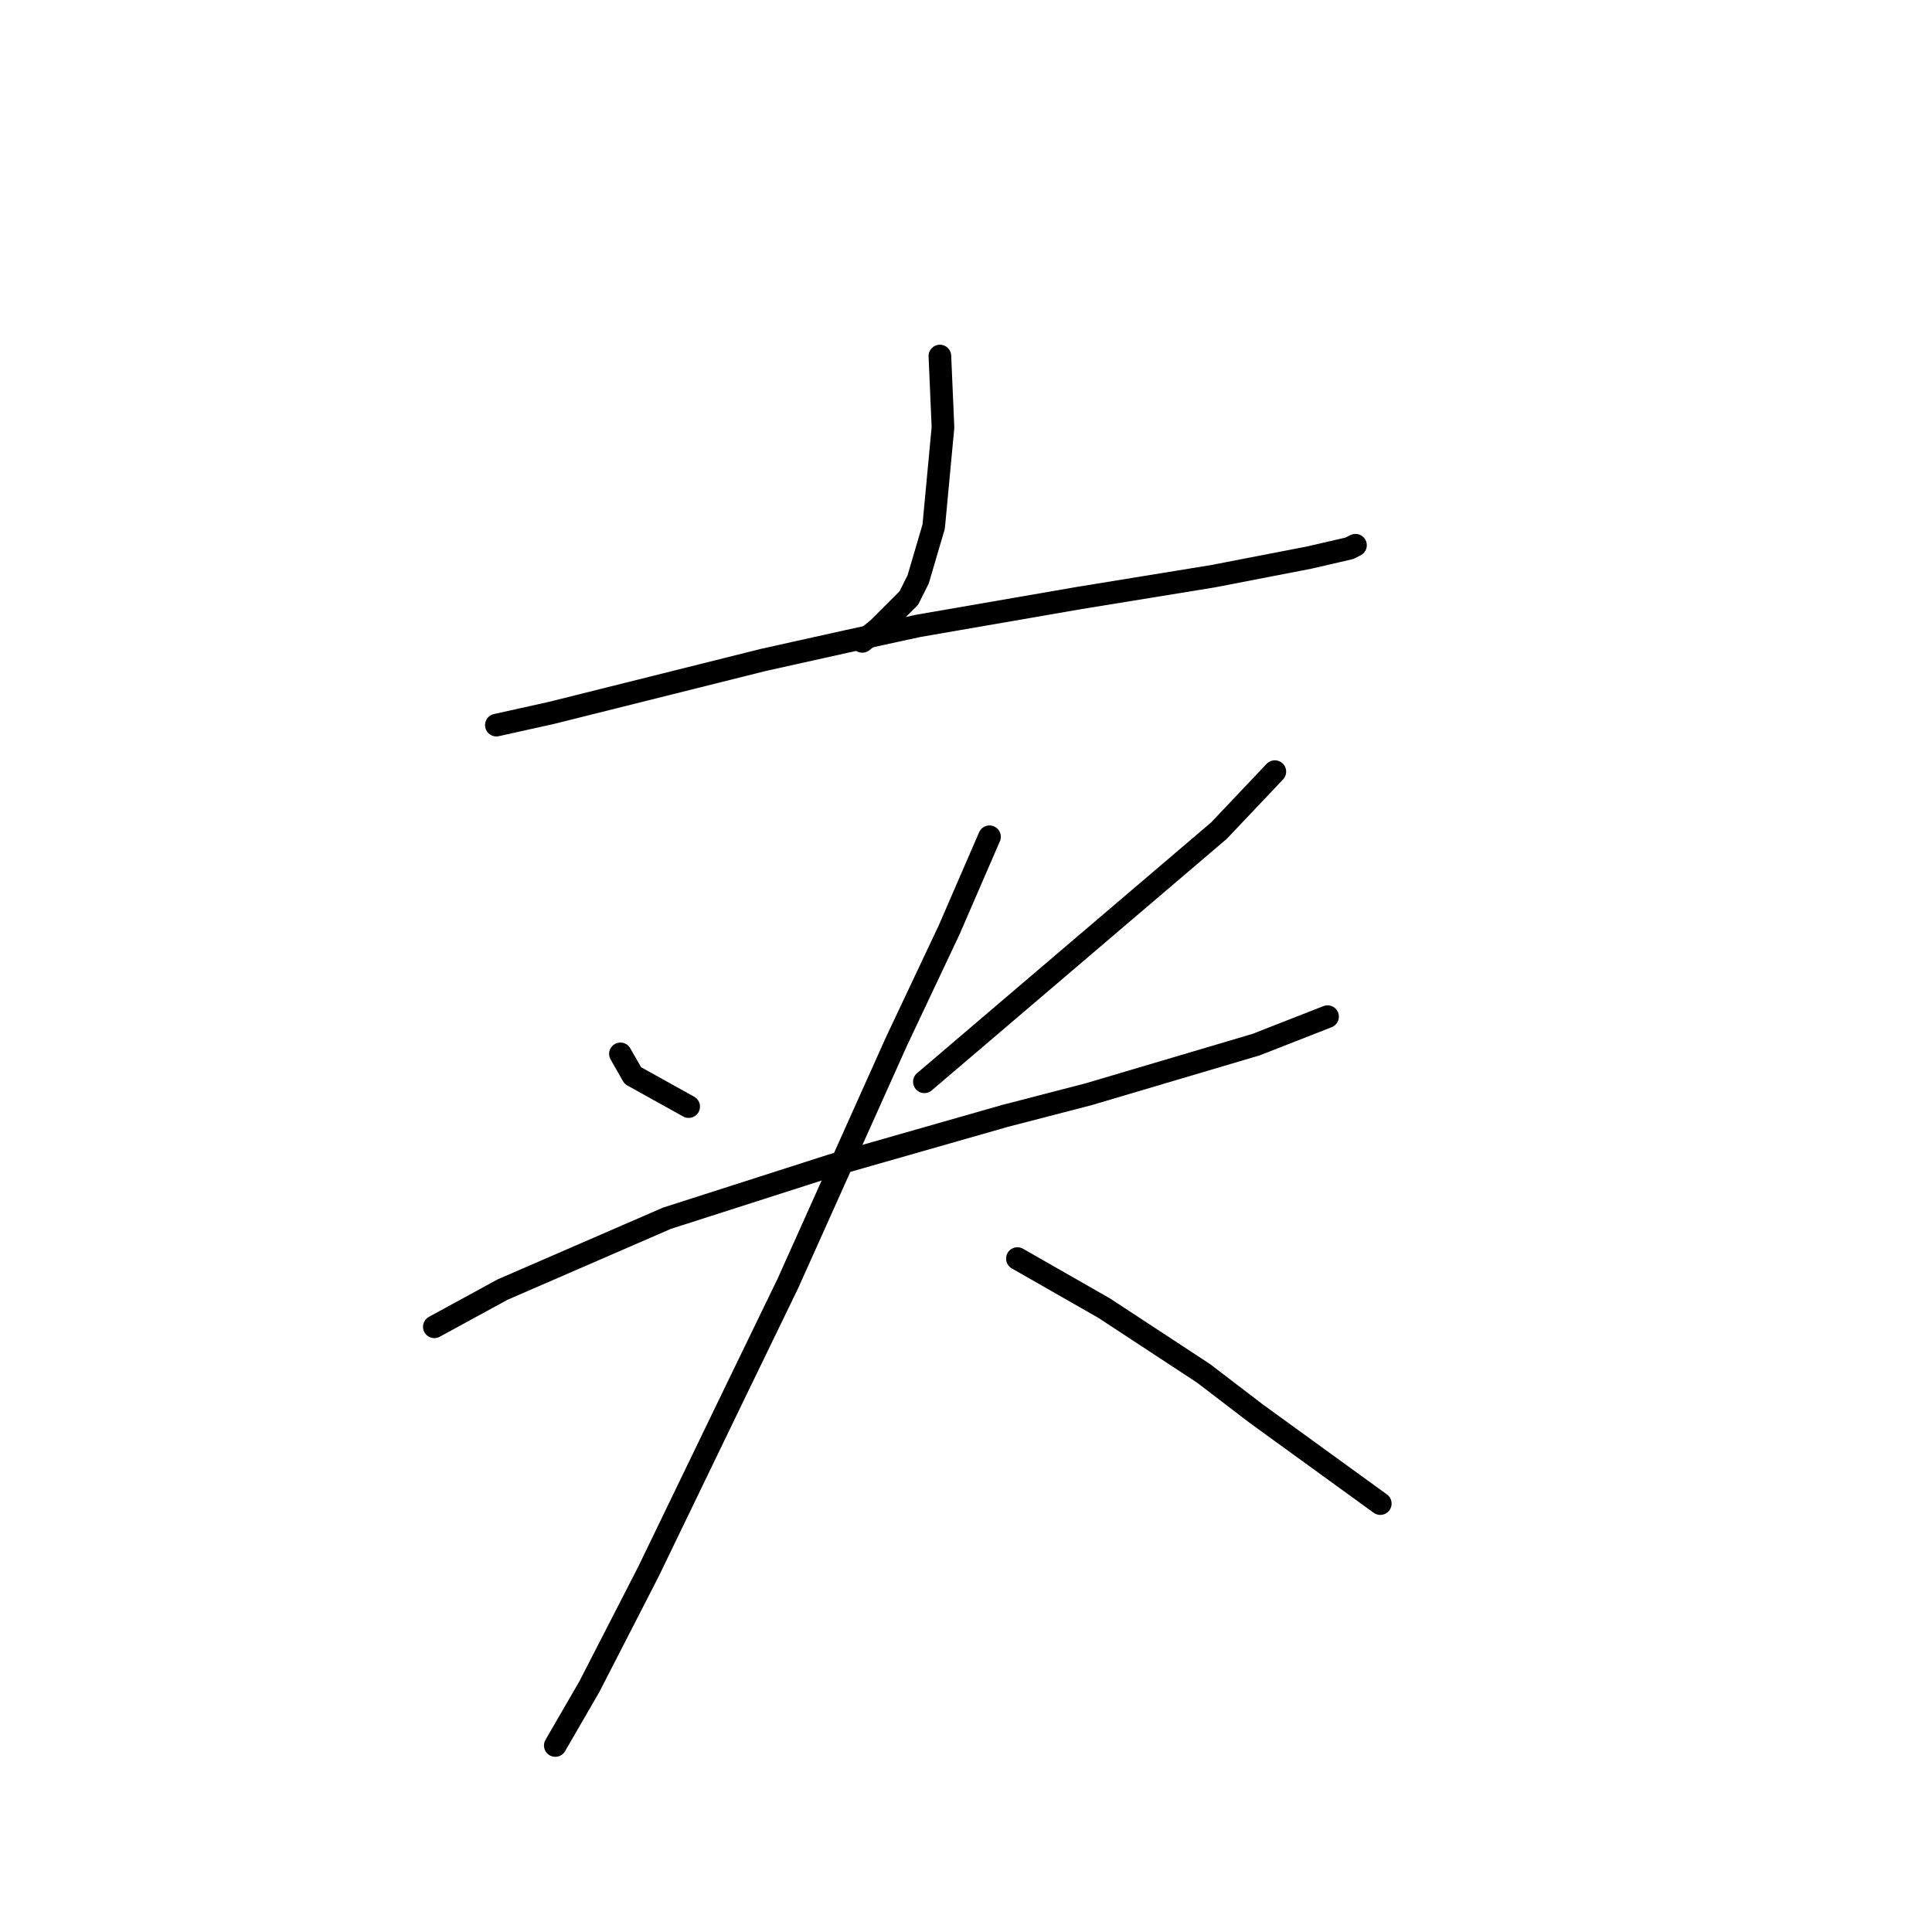 <?xml version="1.0" standalone="no"?>
    <svg width="256" height="256" xmlns="http://www.w3.org/2000/svg" version="1.1">
    <polyline stroke="black" stroke-width="3" stroke-linecap="round" fill="transparent" stroke-linejoin="round" points="124.539 47.178 124.95 56.63 123.717 69.781 121.662 76.767 120.429 79.233 116.319 83.342 114.265 84.986 114.265 84.986 " />
        <polyline stroke="black" stroke-width="3" stroke-linecap="round" fill="transparent" stroke-linejoin="round" points="65.771 96.082 73.169 94.438 101.114 87.452 112.21 84.986 121.662 82.931 143.032 79.233 160.703 76.356 173.443 73.89 178.785 72.657 179.607 72.246 179.607 72.246 " />
        <polyline stroke="black" stroke-width="3" stroke-linecap="round" fill="transparent" stroke-linejoin="round" points="82.21 139.644 83.854 142.52 91.251 146.63 91.251 146.63 " />
        <polyline stroke="black" stroke-width="3" stroke-linecap="round" fill="transparent" stroke-linejoin="round" points="168.922 102.246 161.525 110.055 122.484 143.342 122.484 143.342 " />
        <polyline stroke="black" stroke-width="3" stroke-linecap="round" fill="transparent" stroke-linejoin="round" points="57.552 175.808 66.593 170.876 88.374 161.424 110.155 154.438 133.169 147.863 144.265 144.986 166.456 138.411 175.908 134.712 175.908 134.712 " />
        <polyline stroke="black" stroke-width="3" stroke-linecap="round" fill="transparent" stroke-linejoin="round" points="131.114 110.877 125.771 123.205 118.785 138 104.402 170.055 97.826 183.616 85.909 208.274 78.1 223.479 73.58 231.287 73.58 231.287 " />
        <polyline stroke="black" stroke-width="3" stroke-linecap="round" fill="transparent" stroke-linejoin="round" points="134.812 166.767 146.319 173.342 159.47 181.972 166.456 187.315 182.895 199.233 182.895 199.233 " />
        </svg>